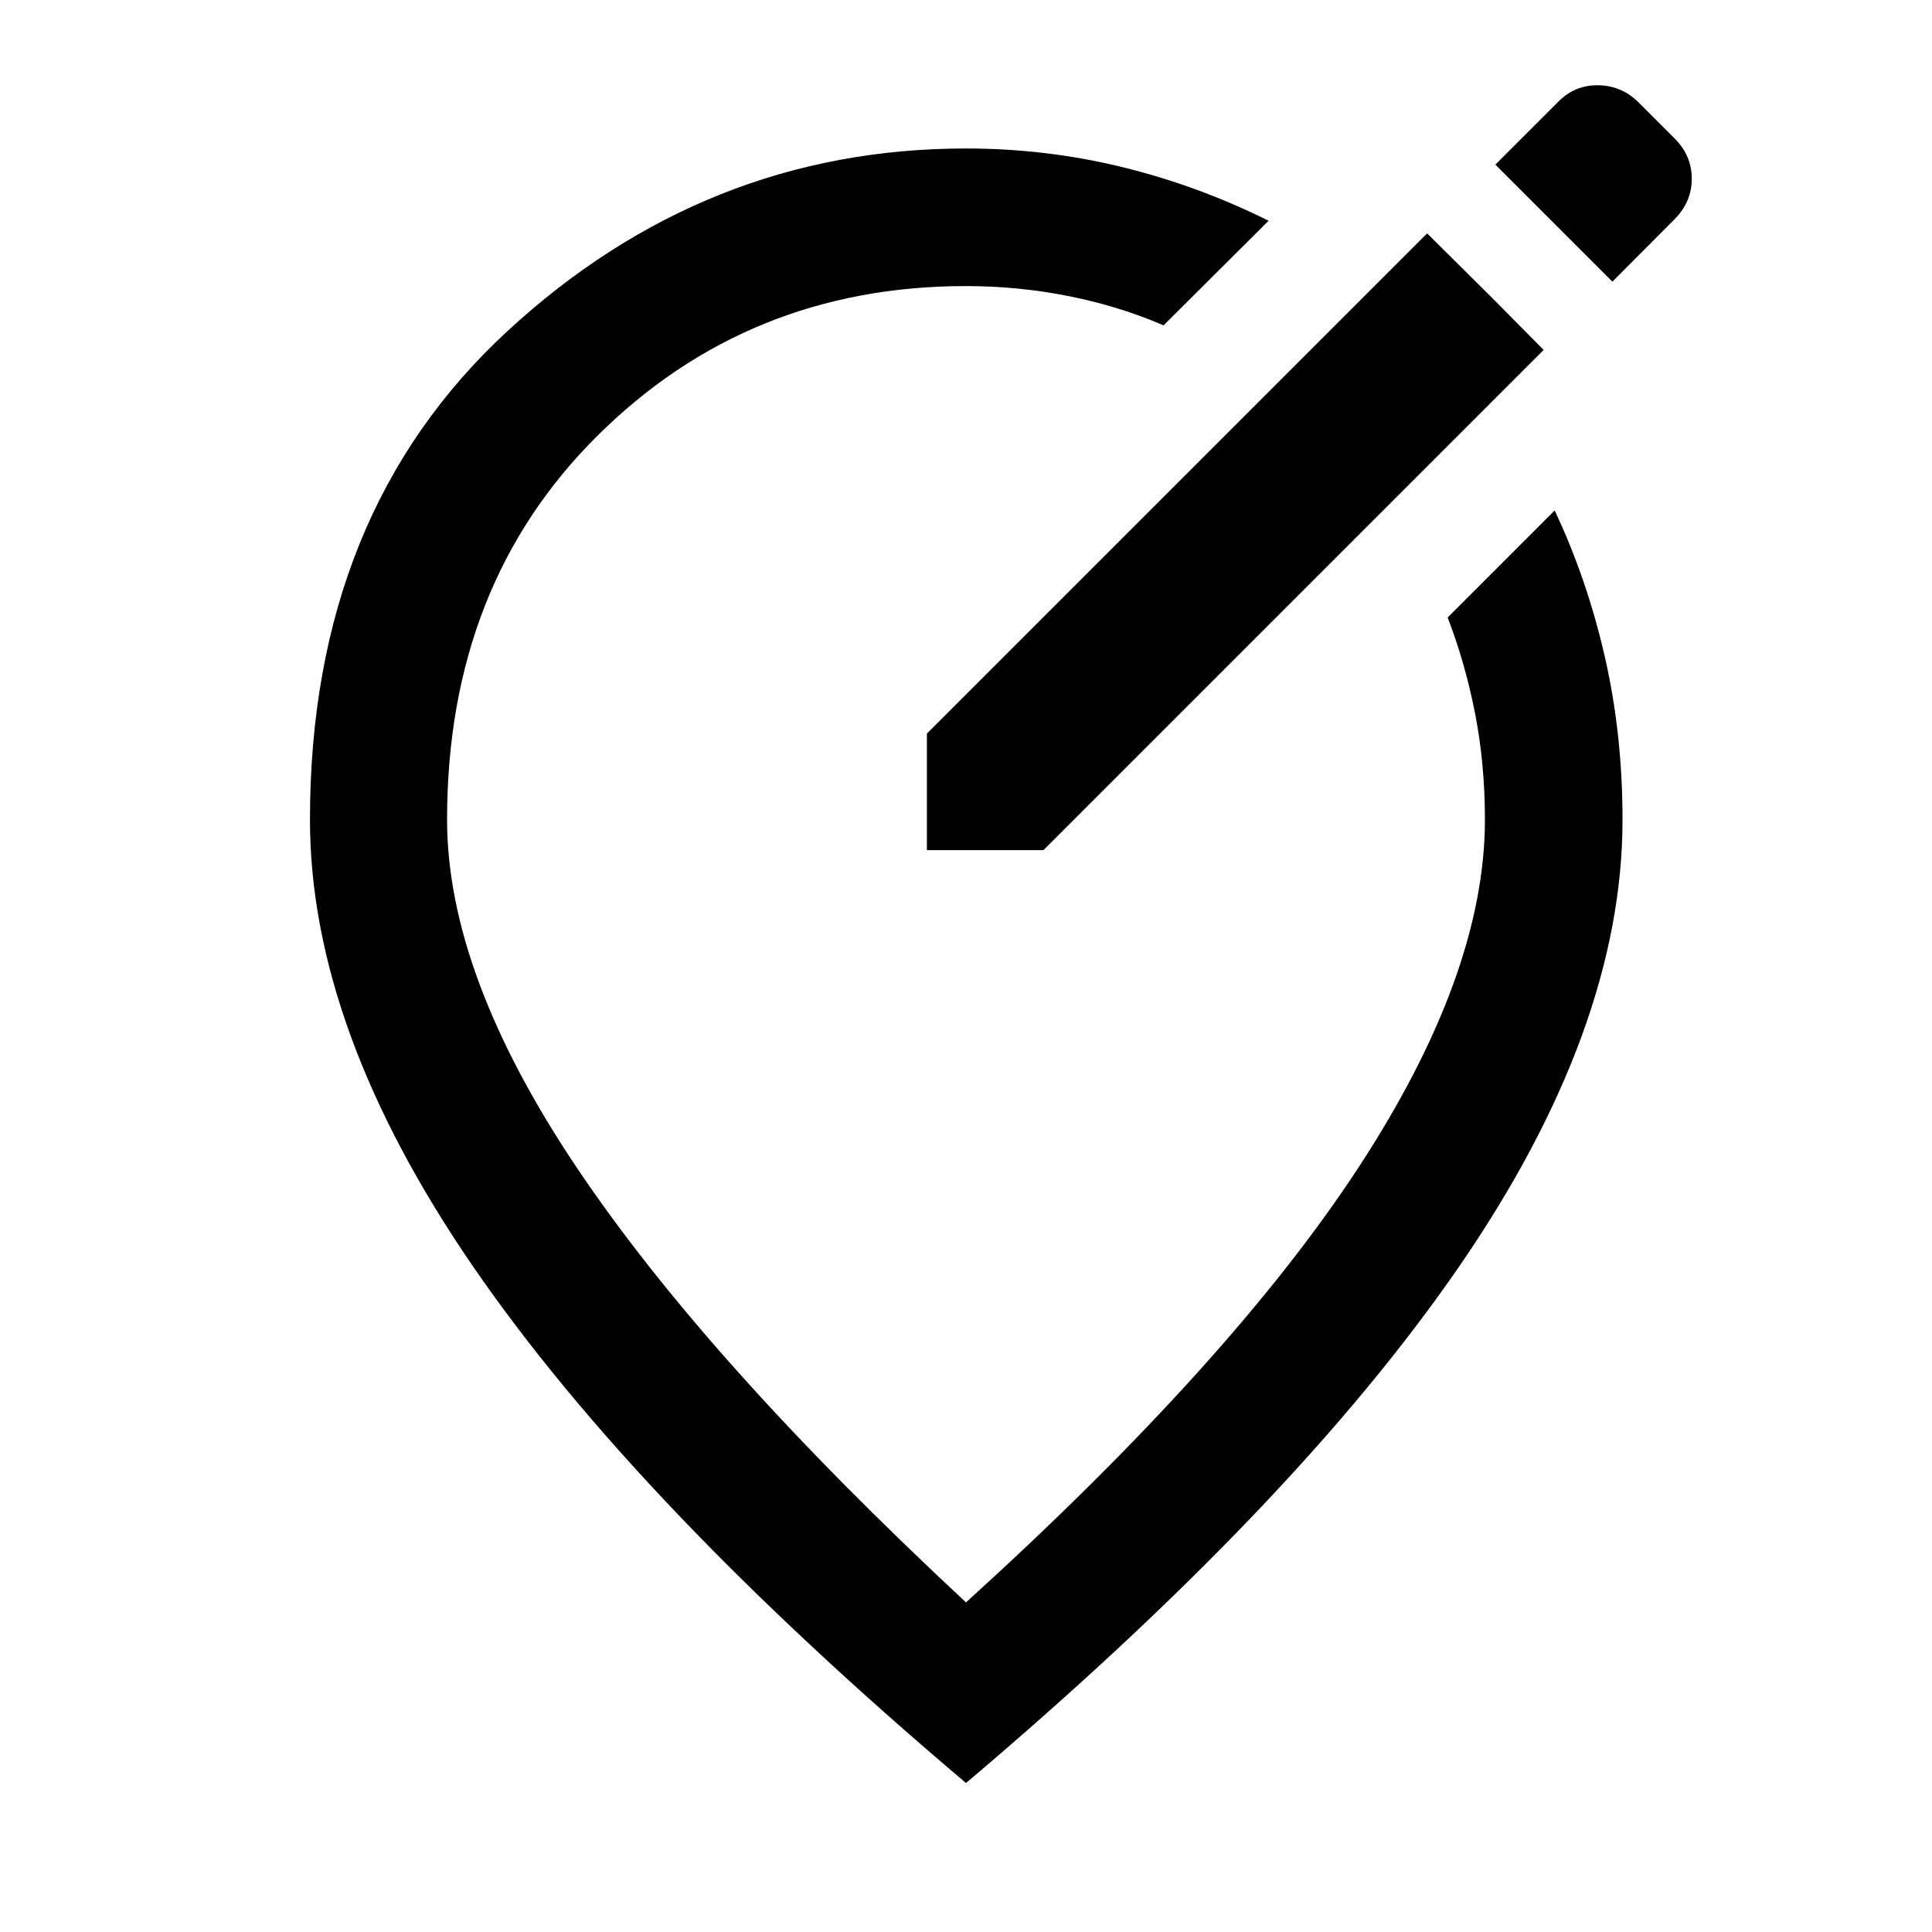 <svg xmlns="http://www.w3.org/2000/svg" width="48" height="48" viewBox="0 -960 960 960"><path d="M480-74.02Q316.13-212.7 235.08-330.67q-81.06-117.98-81.06-222.05 0-152.32 98.3-242.91 98.31-90.59 227.68-90.59 39.81 0 77.6 9.24 37.79 9.24 72.75 26.67l-52.18 51.98q-22.05-9.52-47.07-14.52t-51.1-5q-108.09 0-182.97 74.2-74.88 74.19-74.88 190.93 0 76.92 64.52 173.02Q351.2-283.59 480-163.78q131.8-119.57 194.83-215.8 63.02-96.22 63.02-173.14 0-27.72-4.88-52.69-4.88-24.96-13.64-47.76l53.17-53.18q16 33.83 24.86 72.41t8.86 81.22q0 104.07-81.18 222.05Q643.87-212.7 480-74.02Zm-.24-478.7Zm261.57-259.36-32.2-31.96-248.56 248.56v57.91h57.91l248.56-248.56-25.71-25.95Zm59.87-7.96 30.92-31.07q8.51-8.57 8.51-20.07 0-11.49-8.48-19.97l-18-18q-8.24-8.24-19.83-8.48-11.6-.24-19.87 8.02l-31.41 31.41 58.16 58.16Z"/></svg>